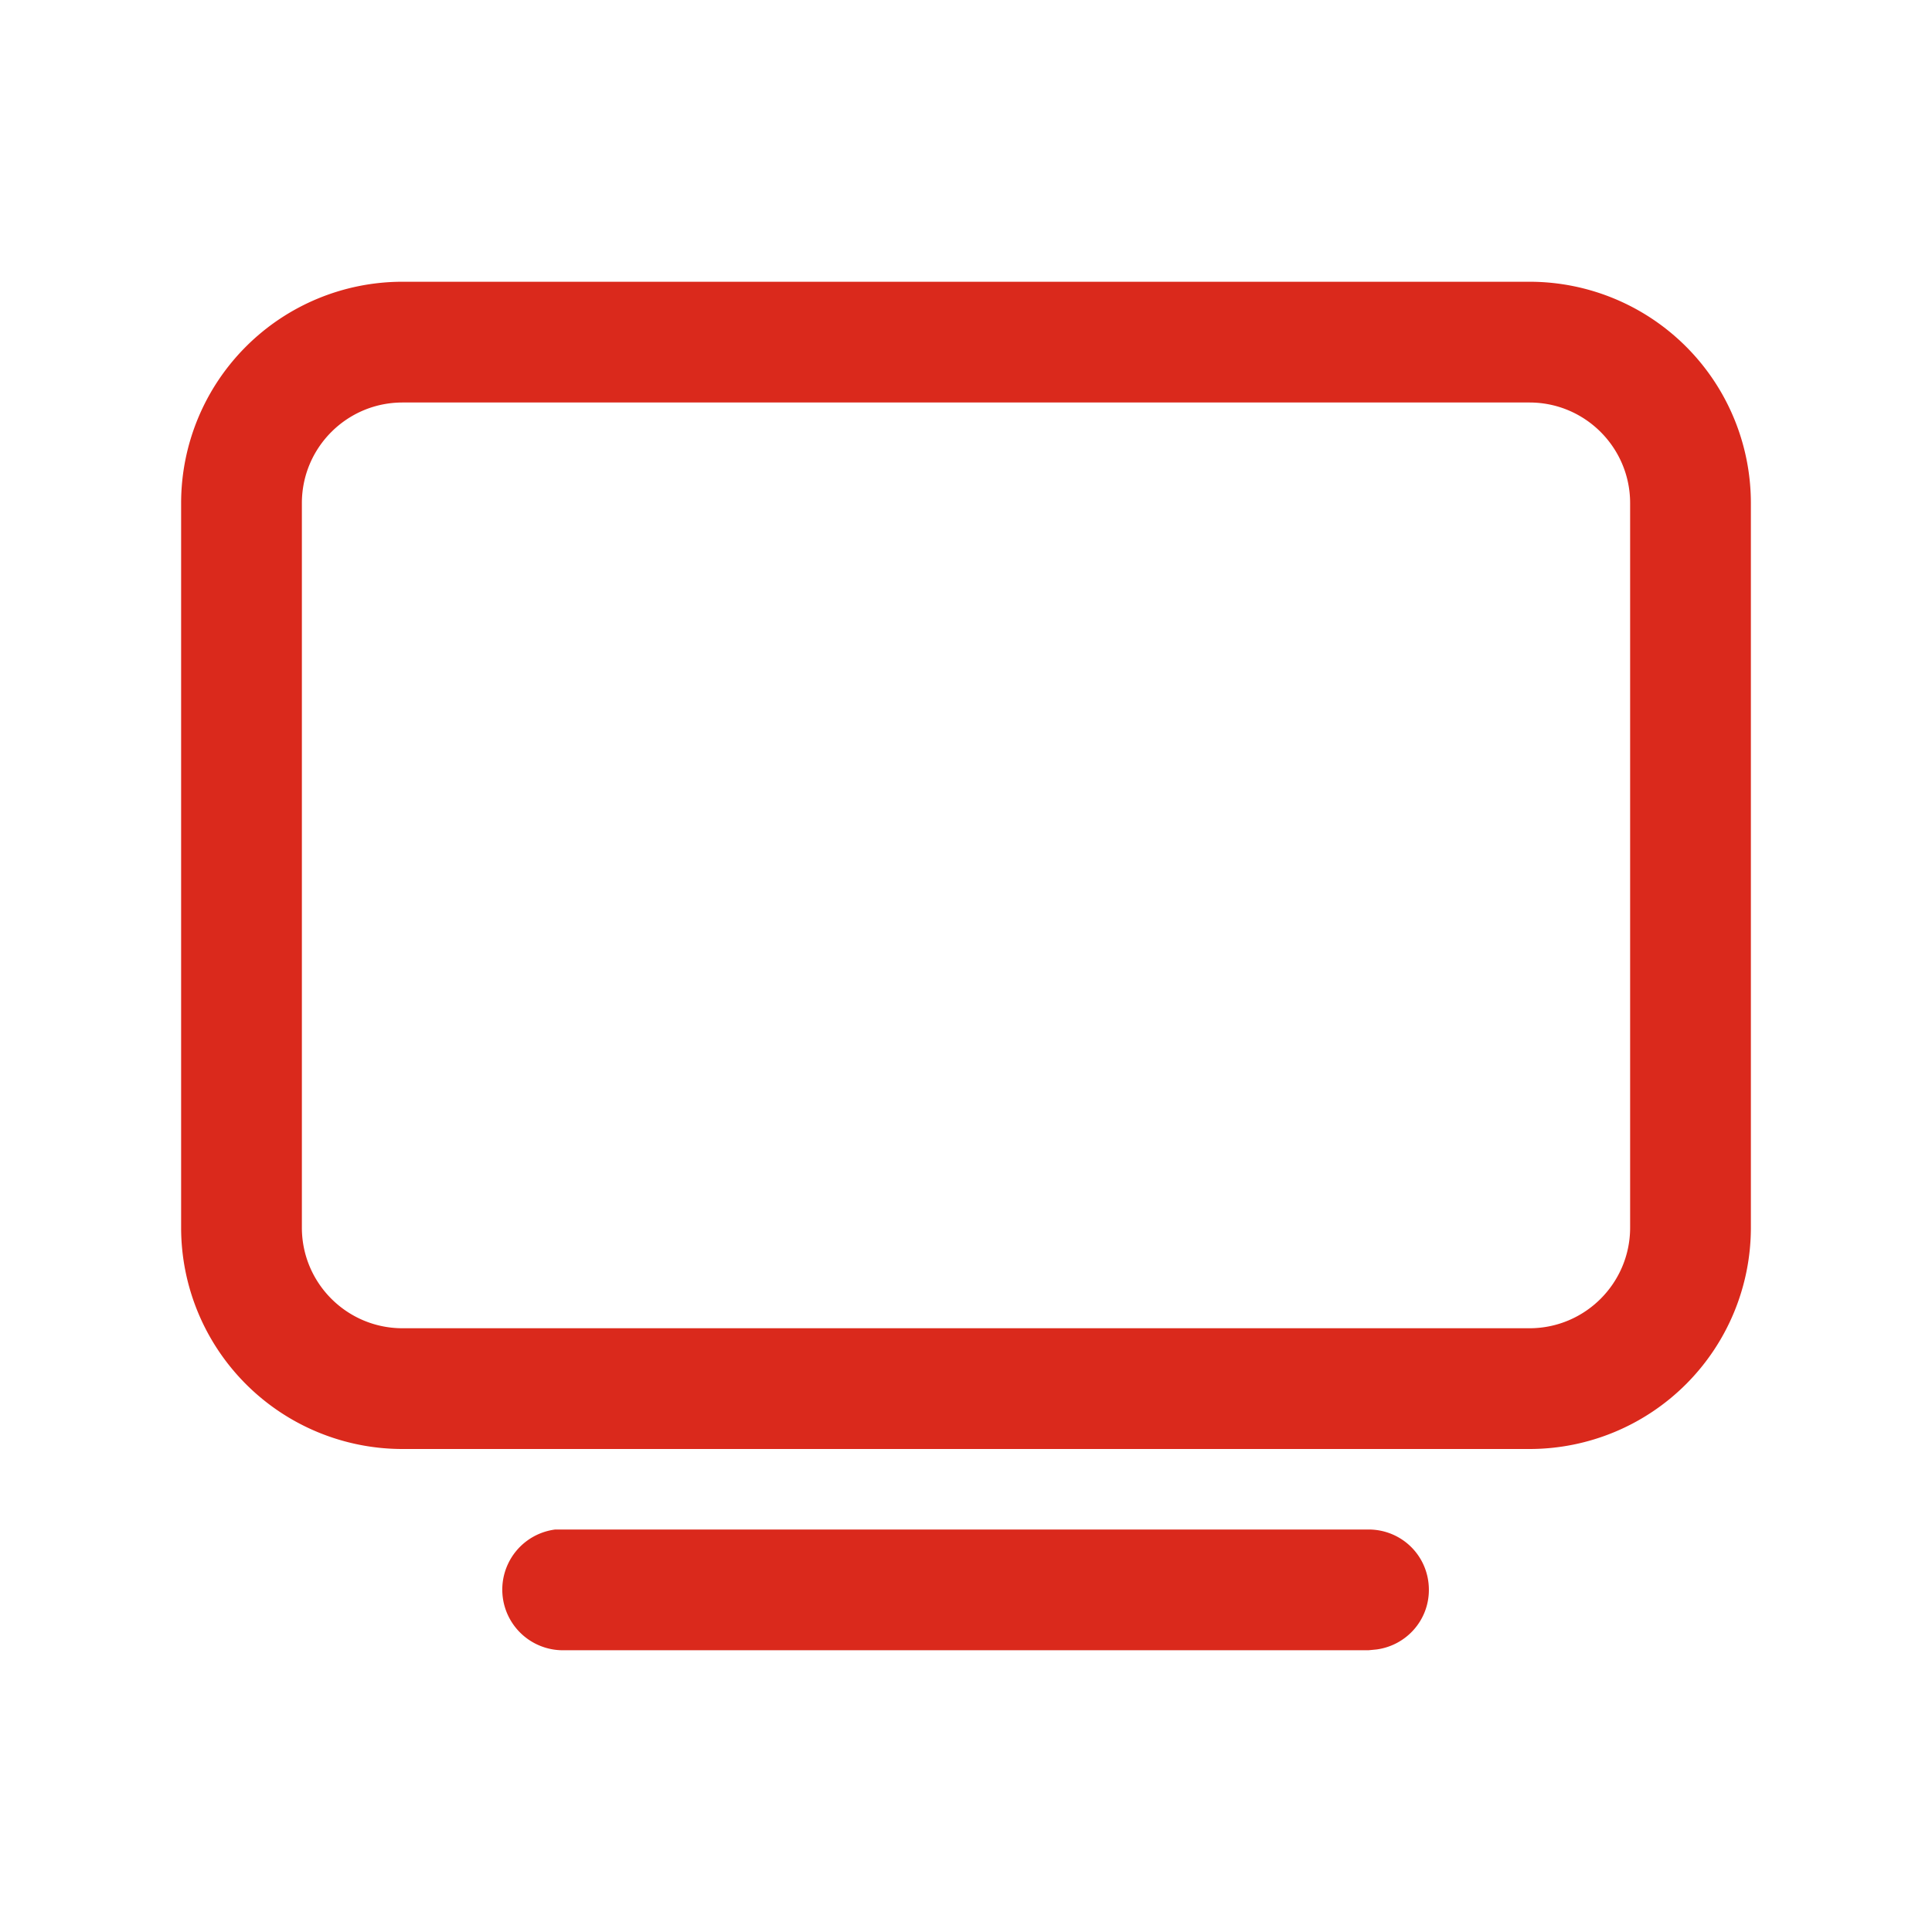 <?xml version="1.0" encoding="UTF-8"?>
<svg xmlns="http://www.w3.org/2000/svg" viewBox="0 0 24 24"><g fill="#3D3935"><path fill-rule="evenodd" d="M5 5c-.69 0-1.25.56-1.25 1.25v9c0 .69.56 1.25 1.25 1.25h14c.69 0 1.25-.56 1.25-1.25v-9C20.25 5.56 19.69 5 19 5H5zM2.25 6.25A2.75 2.75 0 0 1 5 3.5h14a2.75 2.75 0 0 1 2.75 2.75v9A2.75 2.75 0 0 1 19 18H5a2.75 2.75 0 0 1-2.75-2.75v-9z" clip-rule="evenodd" style="fill: #da291c;"/><path d="M17 19c.414 0 .75.33.75.75 0 .38-.282.69-.648.74L17 20.5H7a.753.753 0 0 1-.102-1.5H17z" style="fill: #da291c;"/></g></svg>